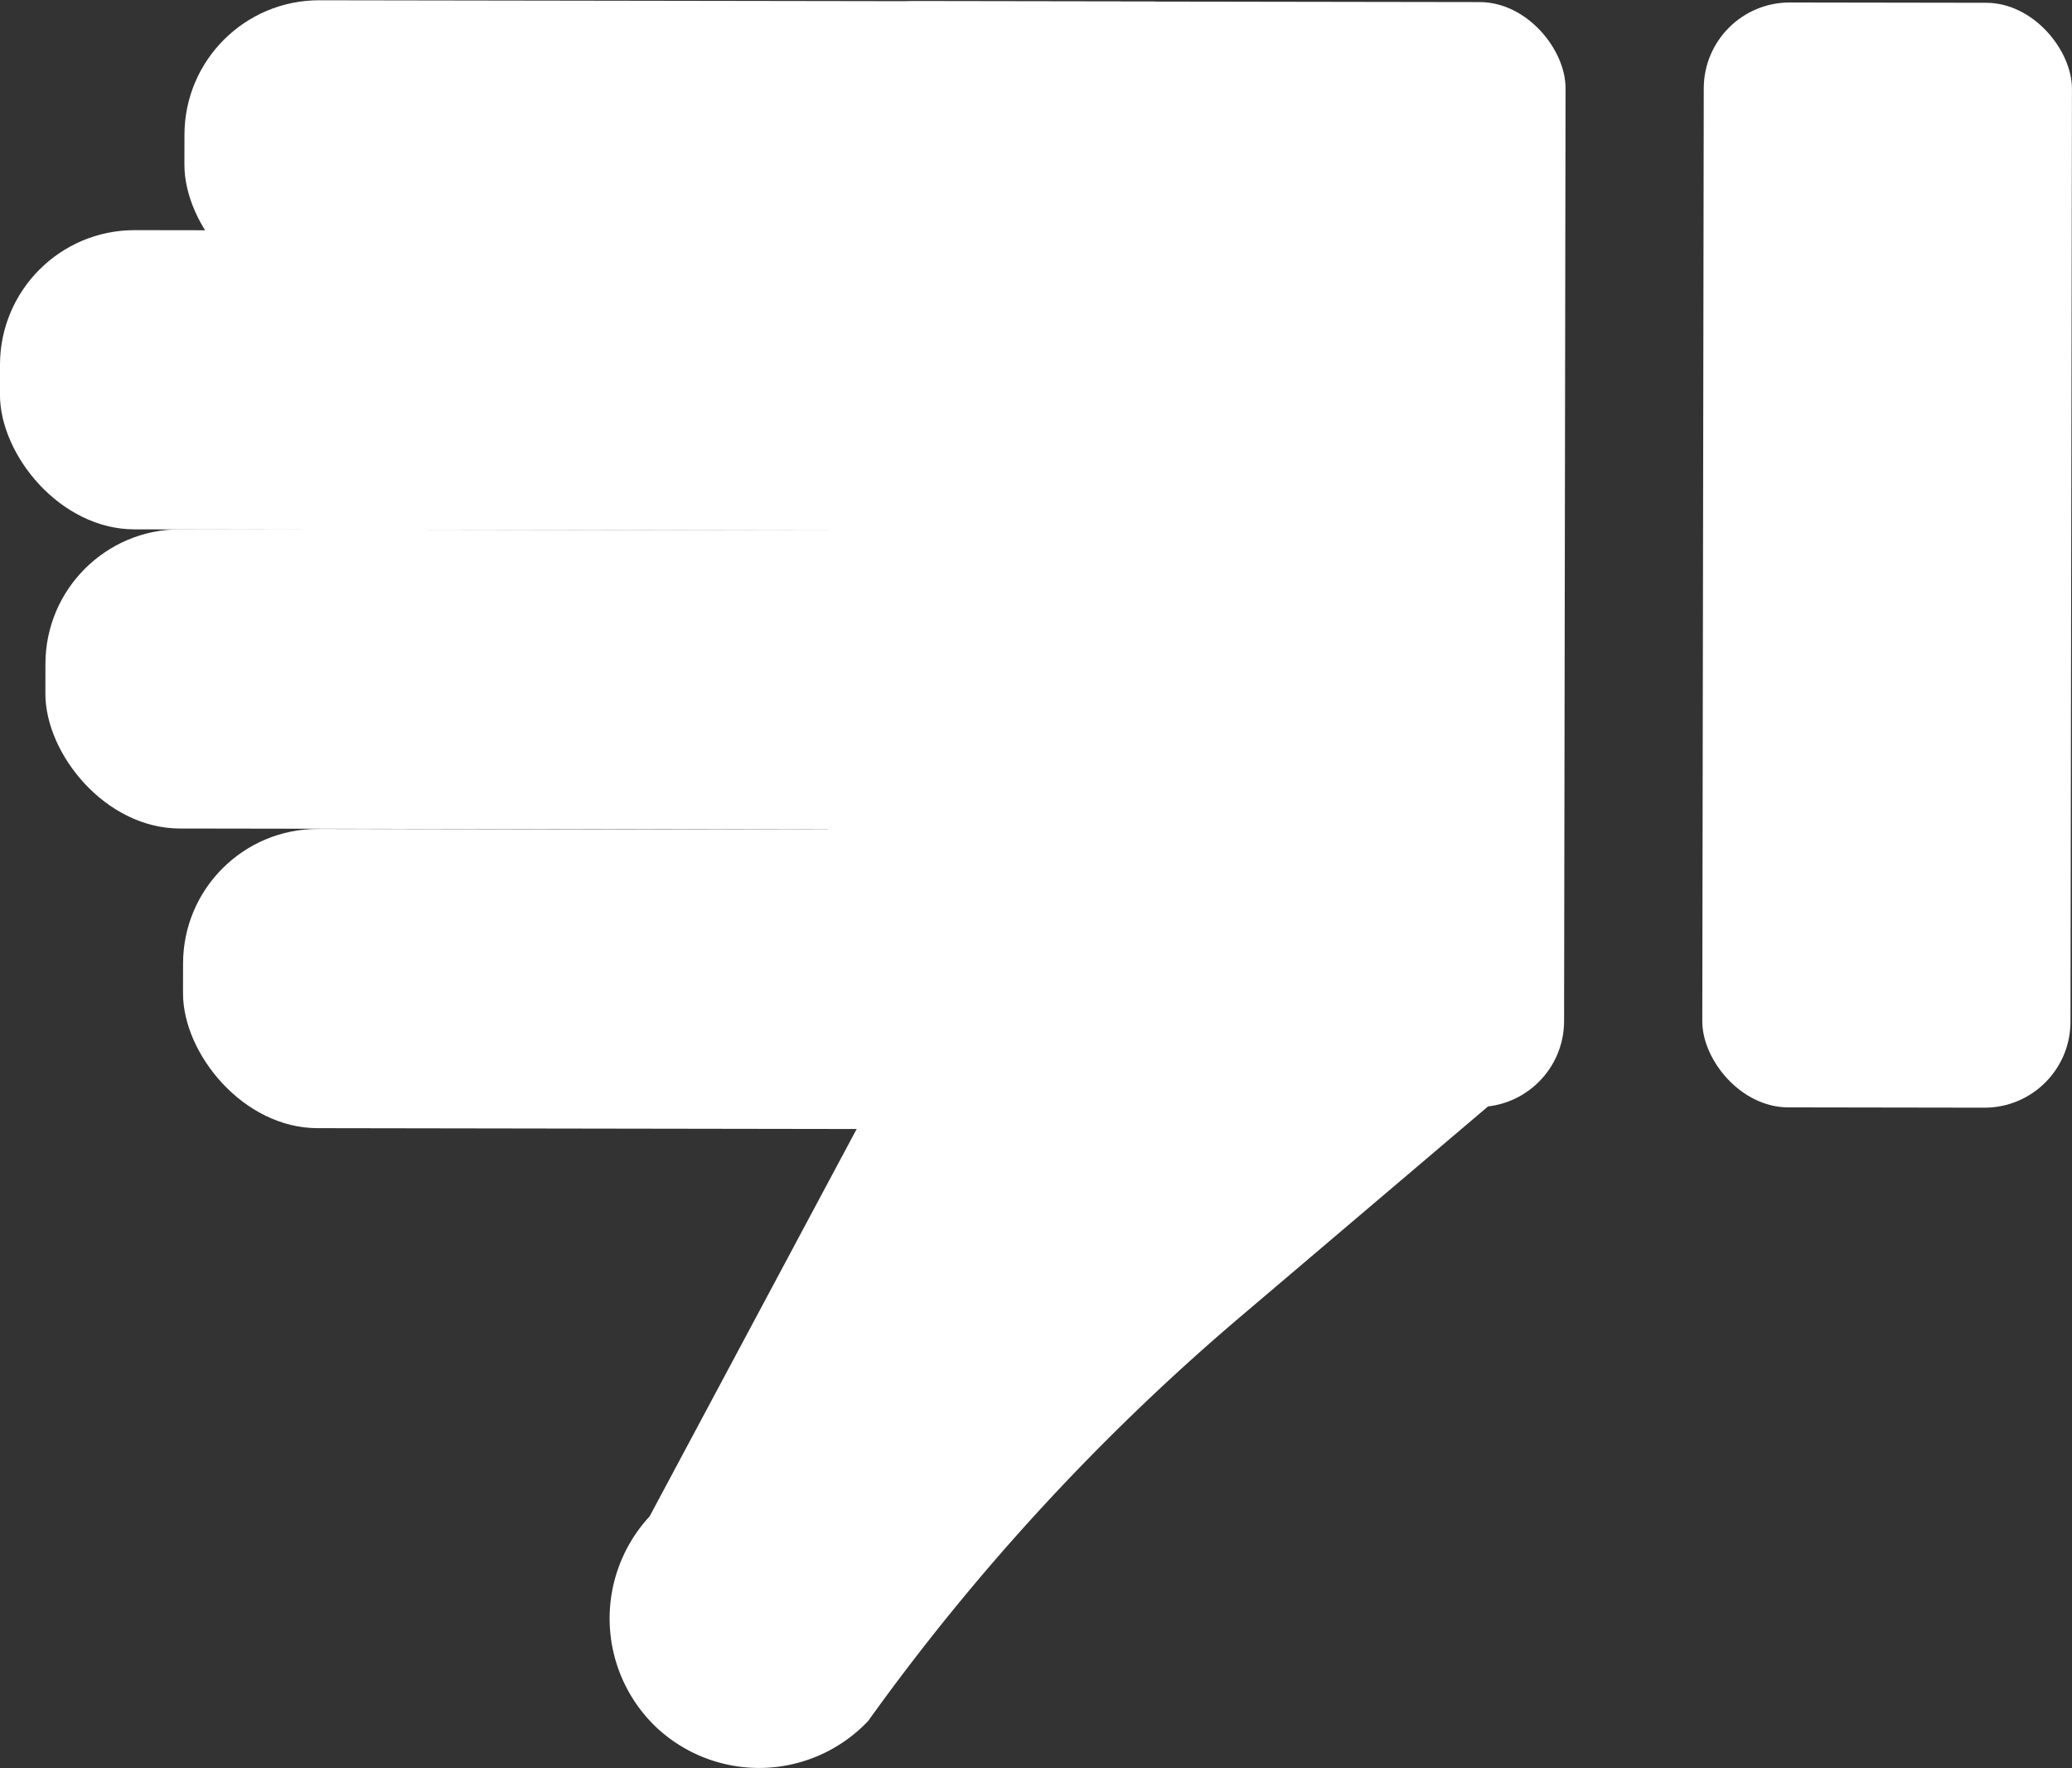 <svg xmlns="http://www.w3.org/2000/svg" viewBox="0 0 100 85.33"><rect x="0" y="0" width="100" height="85.33" fill="#333333" stroke="none"/><defs><style>.cls-1{fill:#fff;}</style></defs><g id="Слой_2" data-name="Слой 2"><g id="icons"><g id="Dislike"><rect class="cls-1" x="8.84" y="40.02" width="53.32" height="14.44" rx="6.5" transform="translate(70.92 94.55) rotate(-179.91)"/><rect class="cls-1" x="8.91" y="0.03" width="53.32" height="14.44" rx="6.5" transform="translate(71.12 14.57) rotate(-179.91)"/><path class="cls-1" d="M31.35,73.18,45.5,46.71c2.71-2.9,13.08-5,16-2.25h0c2.9,2.72,15.62,3.84,12.9,6.74L59.81,63.59A108.78,108.78,0,0,0,41.9,83.05h0a7.25,7.25,0,0,1-10.2.33h0A7.25,7.25,0,0,1,31.35,73.18Z"/><rect class="cls-1" x="2.2" y="25.58" width="59.99" height="14.44" rx="6.5" transform="translate(64.33 65.65) rotate(-179.91)"/><rect class="cls-1" y="11.13" width="59.99" height="14.44" rx="6.5" transform="translate(59.96 36.76) rotate(-179.91)"/><rect class="cls-1" x="39.98" y="0.07" width="35.55" height="53.32" rx="4.15" transform="translate(115.46 53.56) rotate(-179.91)"/><rect class="cls-1" x="82.19" y="0.13" width="17.77" height="53.32" rx="4.15" transform="translate(182.11 53.72) rotate(-179.91)"/></g></g></g></svg>